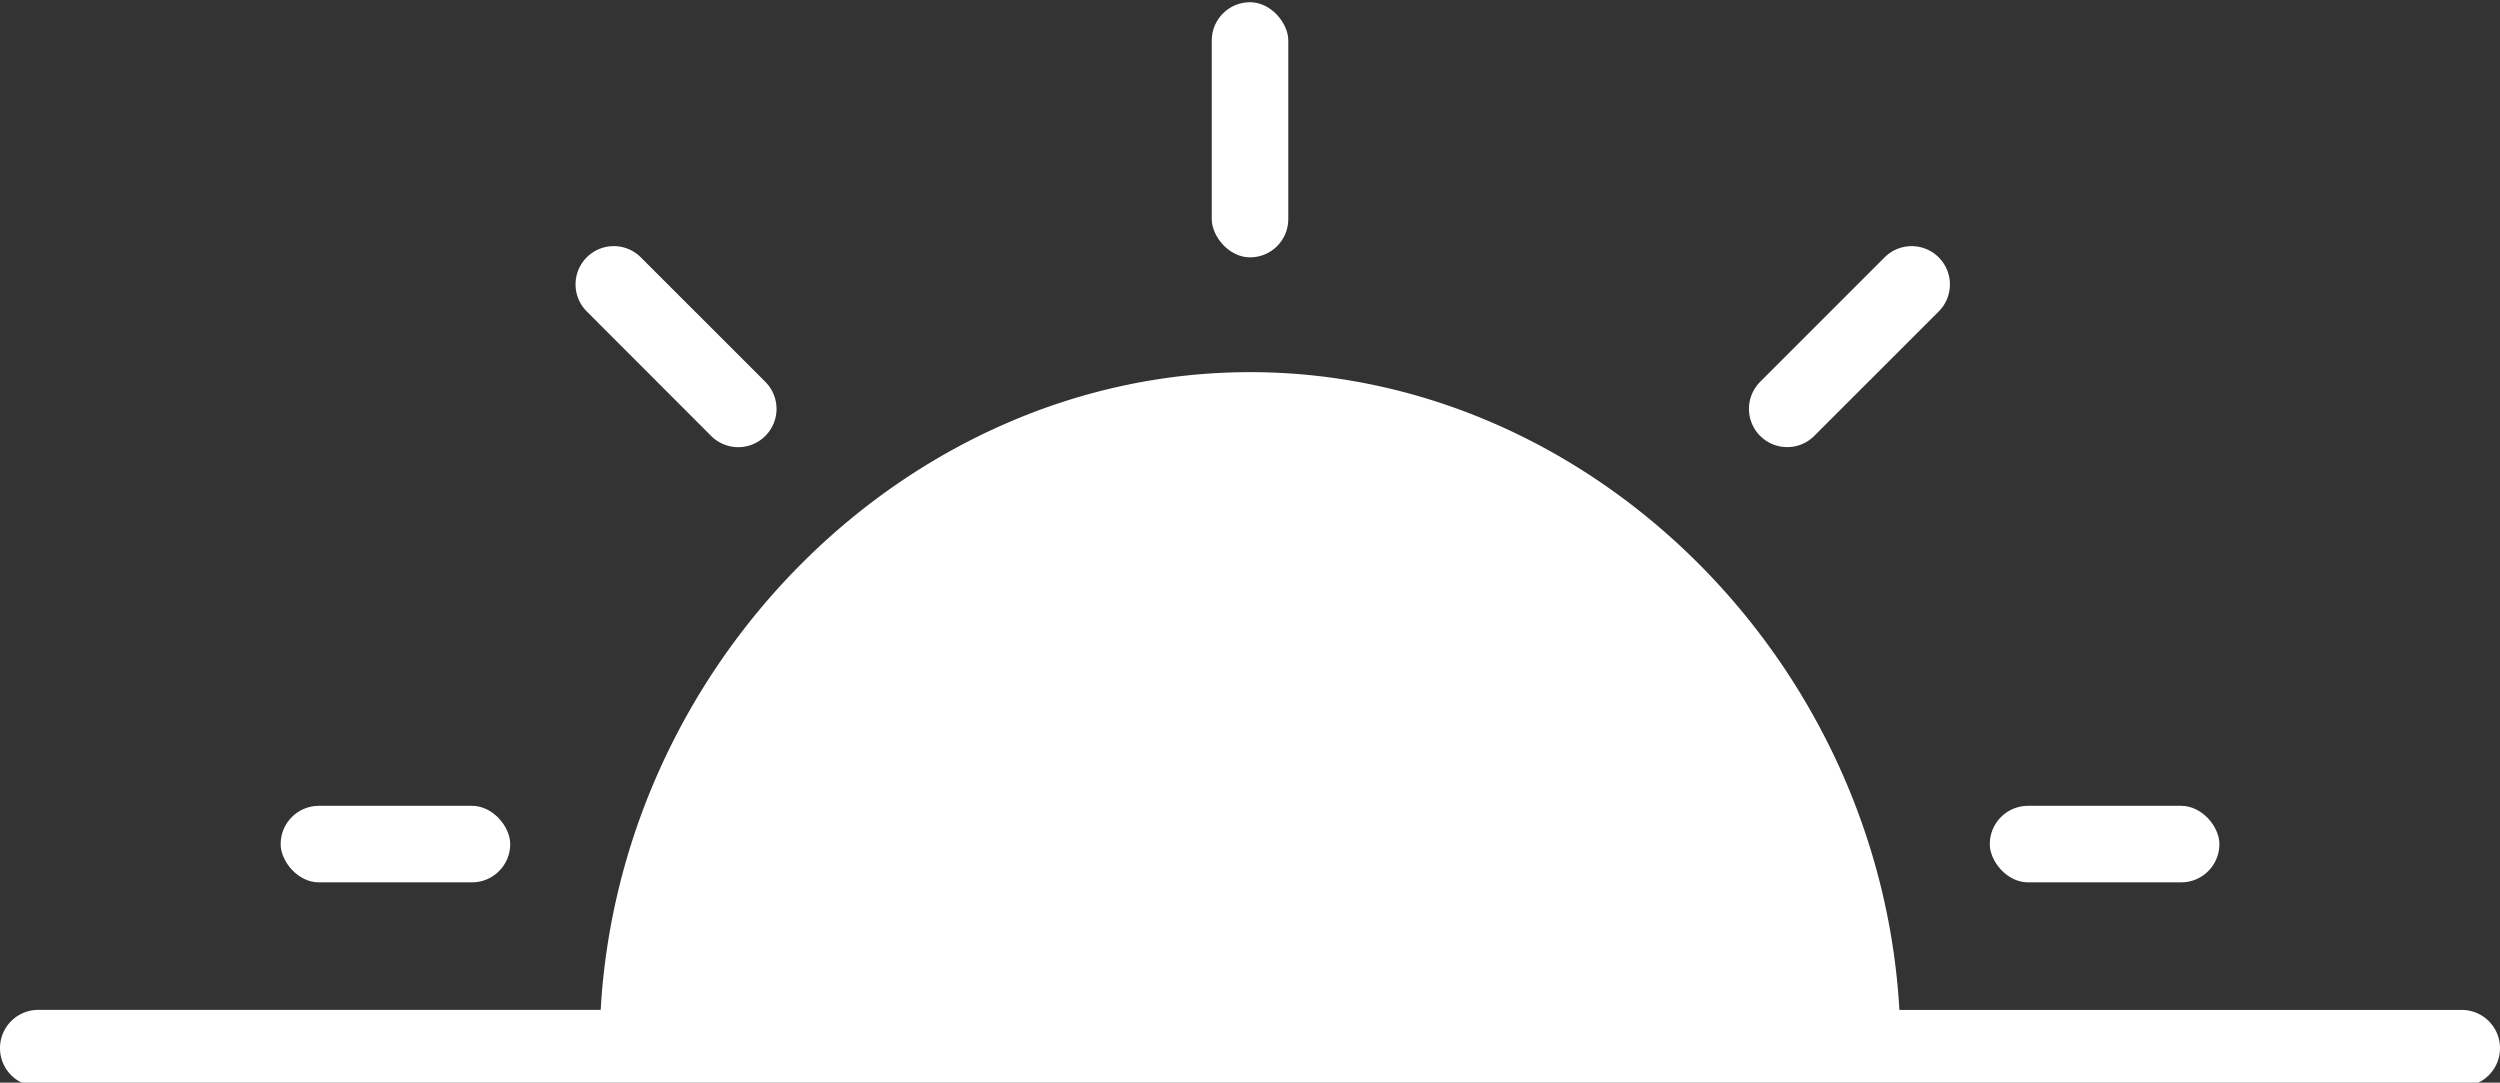 <svg id="Layer_1" data-name="Layer 1" xmlns="http://www.w3.org/2000/svg" viewBox="0 0 537.96 232.97"><rect x="0" y="0" width="537.96" height="232.97" fill="#333333" stroke="none"/><title>ikonlar</title><path d="M408.72,217.32C404.45,142.11,342.2,80.08,269,80.08s-135.47,62-139.74,137.23H8.23A8.23,8.23,0,0,0,0,225.55H0a8.23,8.23,0,0,0,8.23,8.23h521.5a8.23,8.23,0,0,0,8.23-8.23h0a8.23,8.23,0,0,0-8.23-8.23Z" style="fill:#fff"/><rect x="260.75" y="0.48" width="16.47" height="54.9" rx="8.23" ry="8.23" style="fill:#fff"/><path d="M378.76,82.16l26.78-26.78a8.23,8.23,0,0,1,11.64,0h0a8.23,8.23,0,0,1,0,11.64L390.4,93.8a8.23,8.23,0,0,1-11.64,0h0A8.23,8.23,0,0,1,378.76,82.16ZM372.93,88" style="fill:#fff"/><path d="M126.25,55.38h0a8.23,8.23,0,0,1,11.65,0l26.78,26.78a8.23,8.23,0,0,1,0,11.65h0a8.23,8.23,0,0,1-11.65,0L126.25,67A8.23,8.23,0,0,1,126.25,55.38Zm-5.82,5.82" style="fill:#fff"/><rect x="428.17" y="173.4" width="49.41" height="16.47" rx="8.23" ry="8.23" style="fill:#fff"/><rect x="60.39" y="173.4" width="49.4" height="16.47" rx="8.23" ry="8.23" style="fill:#fff"/></svg>